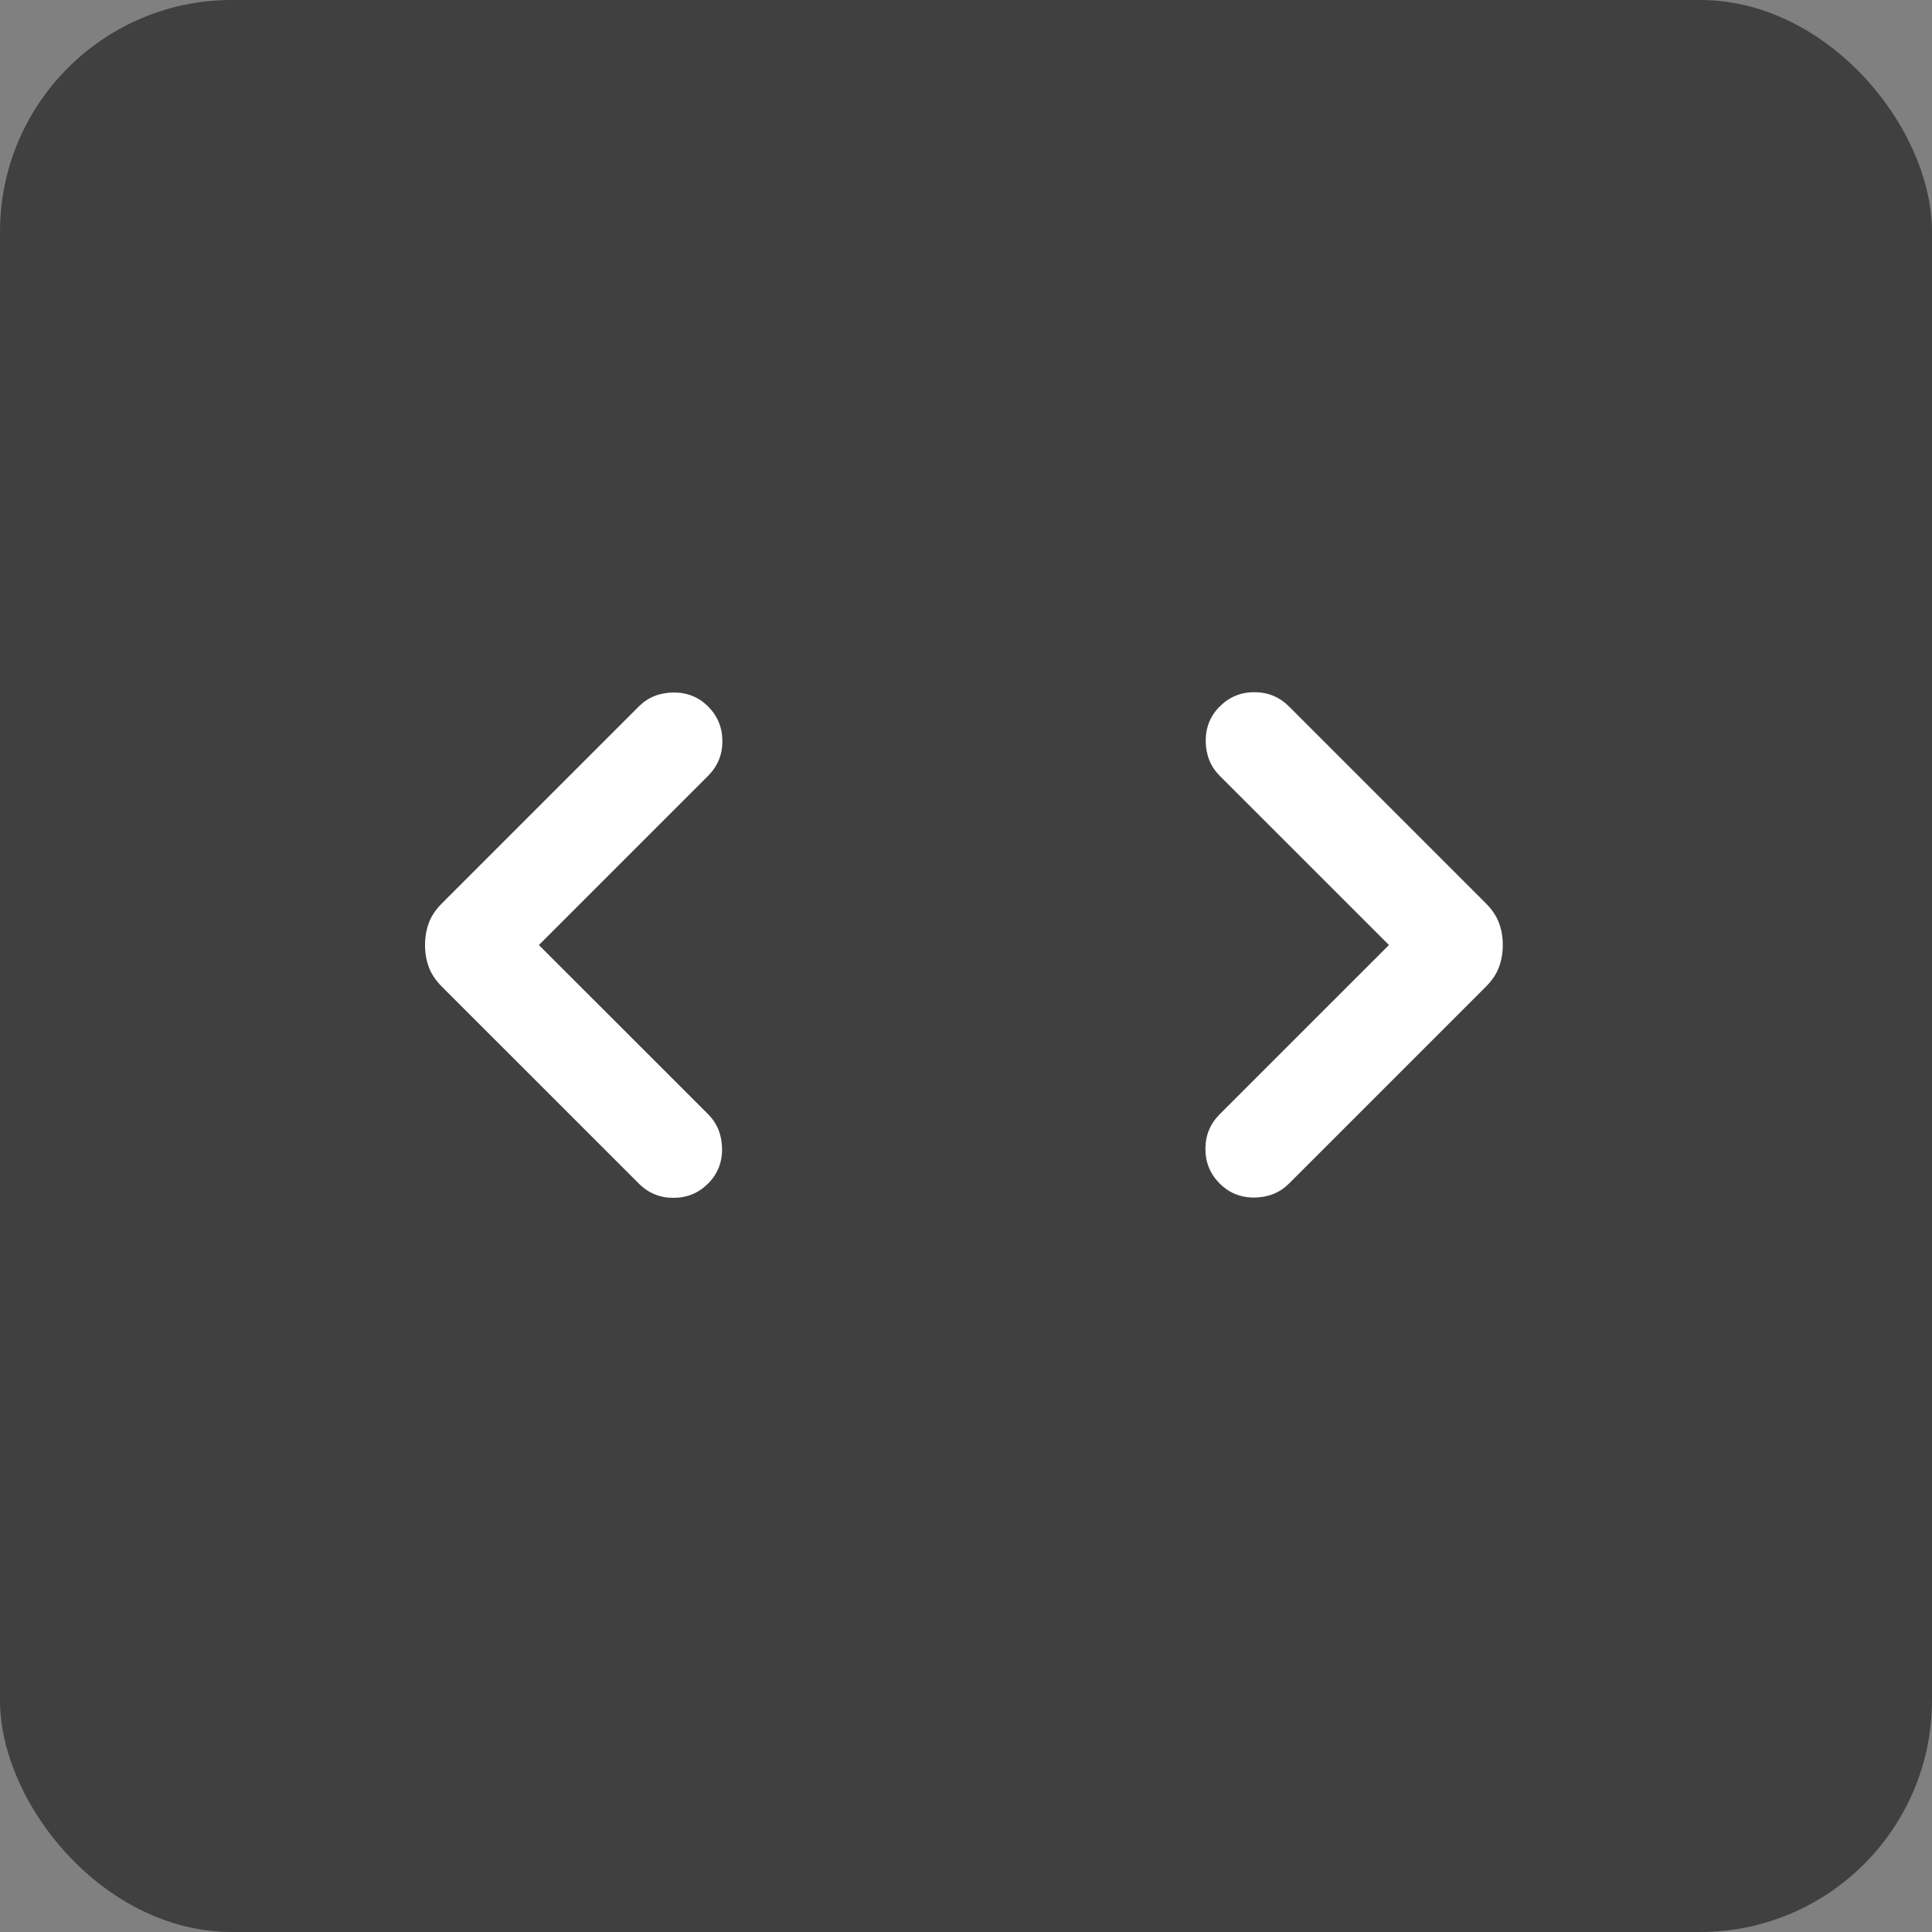 <svg width="50" height="50" viewBox="0 0 50 50" fill="none" xmlns="http://www.w3.org/2000/svg">
<rect x="0" y="0" width="50" height="50" fill="#808080" stroke="none"/>
<rect width="50" height="50" rx="6" fill="black" fill-opacity="0.5"/>
<path d="M13.946 24.457L18.326 28.836C18.561 29.072 18.681 29.368 18.687 29.725C18.692 30.082 18.572 30.383 18.326 30.63C18.079 30.877 17.78 31 17.428 31C17.077 31 16.778 30.877 16.532 30.63L11.435 25.534C11.276 25.375 11.164 25.206 11.098 25.03C11.033 24.853 11 24.662 11 24.457C11 24.252 11.033 24.061 11.098 23.884C11.164 23.708 11.276 23.54 11.435 23.38L16.532 18.284C16.767 18.048 17.064 17.928 17.42 17.922C17.777 17.917 18.079 18.037 18.326 18.284C18.572 18.531 18.695 18.83 18.695 19.181C18.695 19.532 18.572 19.831 18.326 20.078L13.946 24.457ZM35.946 24.457L31.566 20.078C31.331 19.842 31.21 19.546 31.204 19.189C31.199 18.832 31.32 18.531 31.566 18.284C31.813 18.037 32.112 17.914 32.463 17.914C32.814 17.914 33.113 18.037 33.36 18.284L38.456 23.38C38.615 23.54 38.728 23.708 38.793 23.884C38.859 24.061 38.892 24.252 38.892 24.457C38.892 24.662 38.859 24.853 38.793 25.03C38.728 25.207 38.615 25.375 38.456 25.534L33.36 30.63C33.124 30.866 32.828 30.986 32.471 30.992C32.115 30.997 31.813 30.877 31.566 30.63C31.32 30.384 31.196 30.085 31.196 29.733C31.196 29.382 31.32 29.083 31.566 28.836L35.946 24.457Z" fill="white"/>
</svg>
